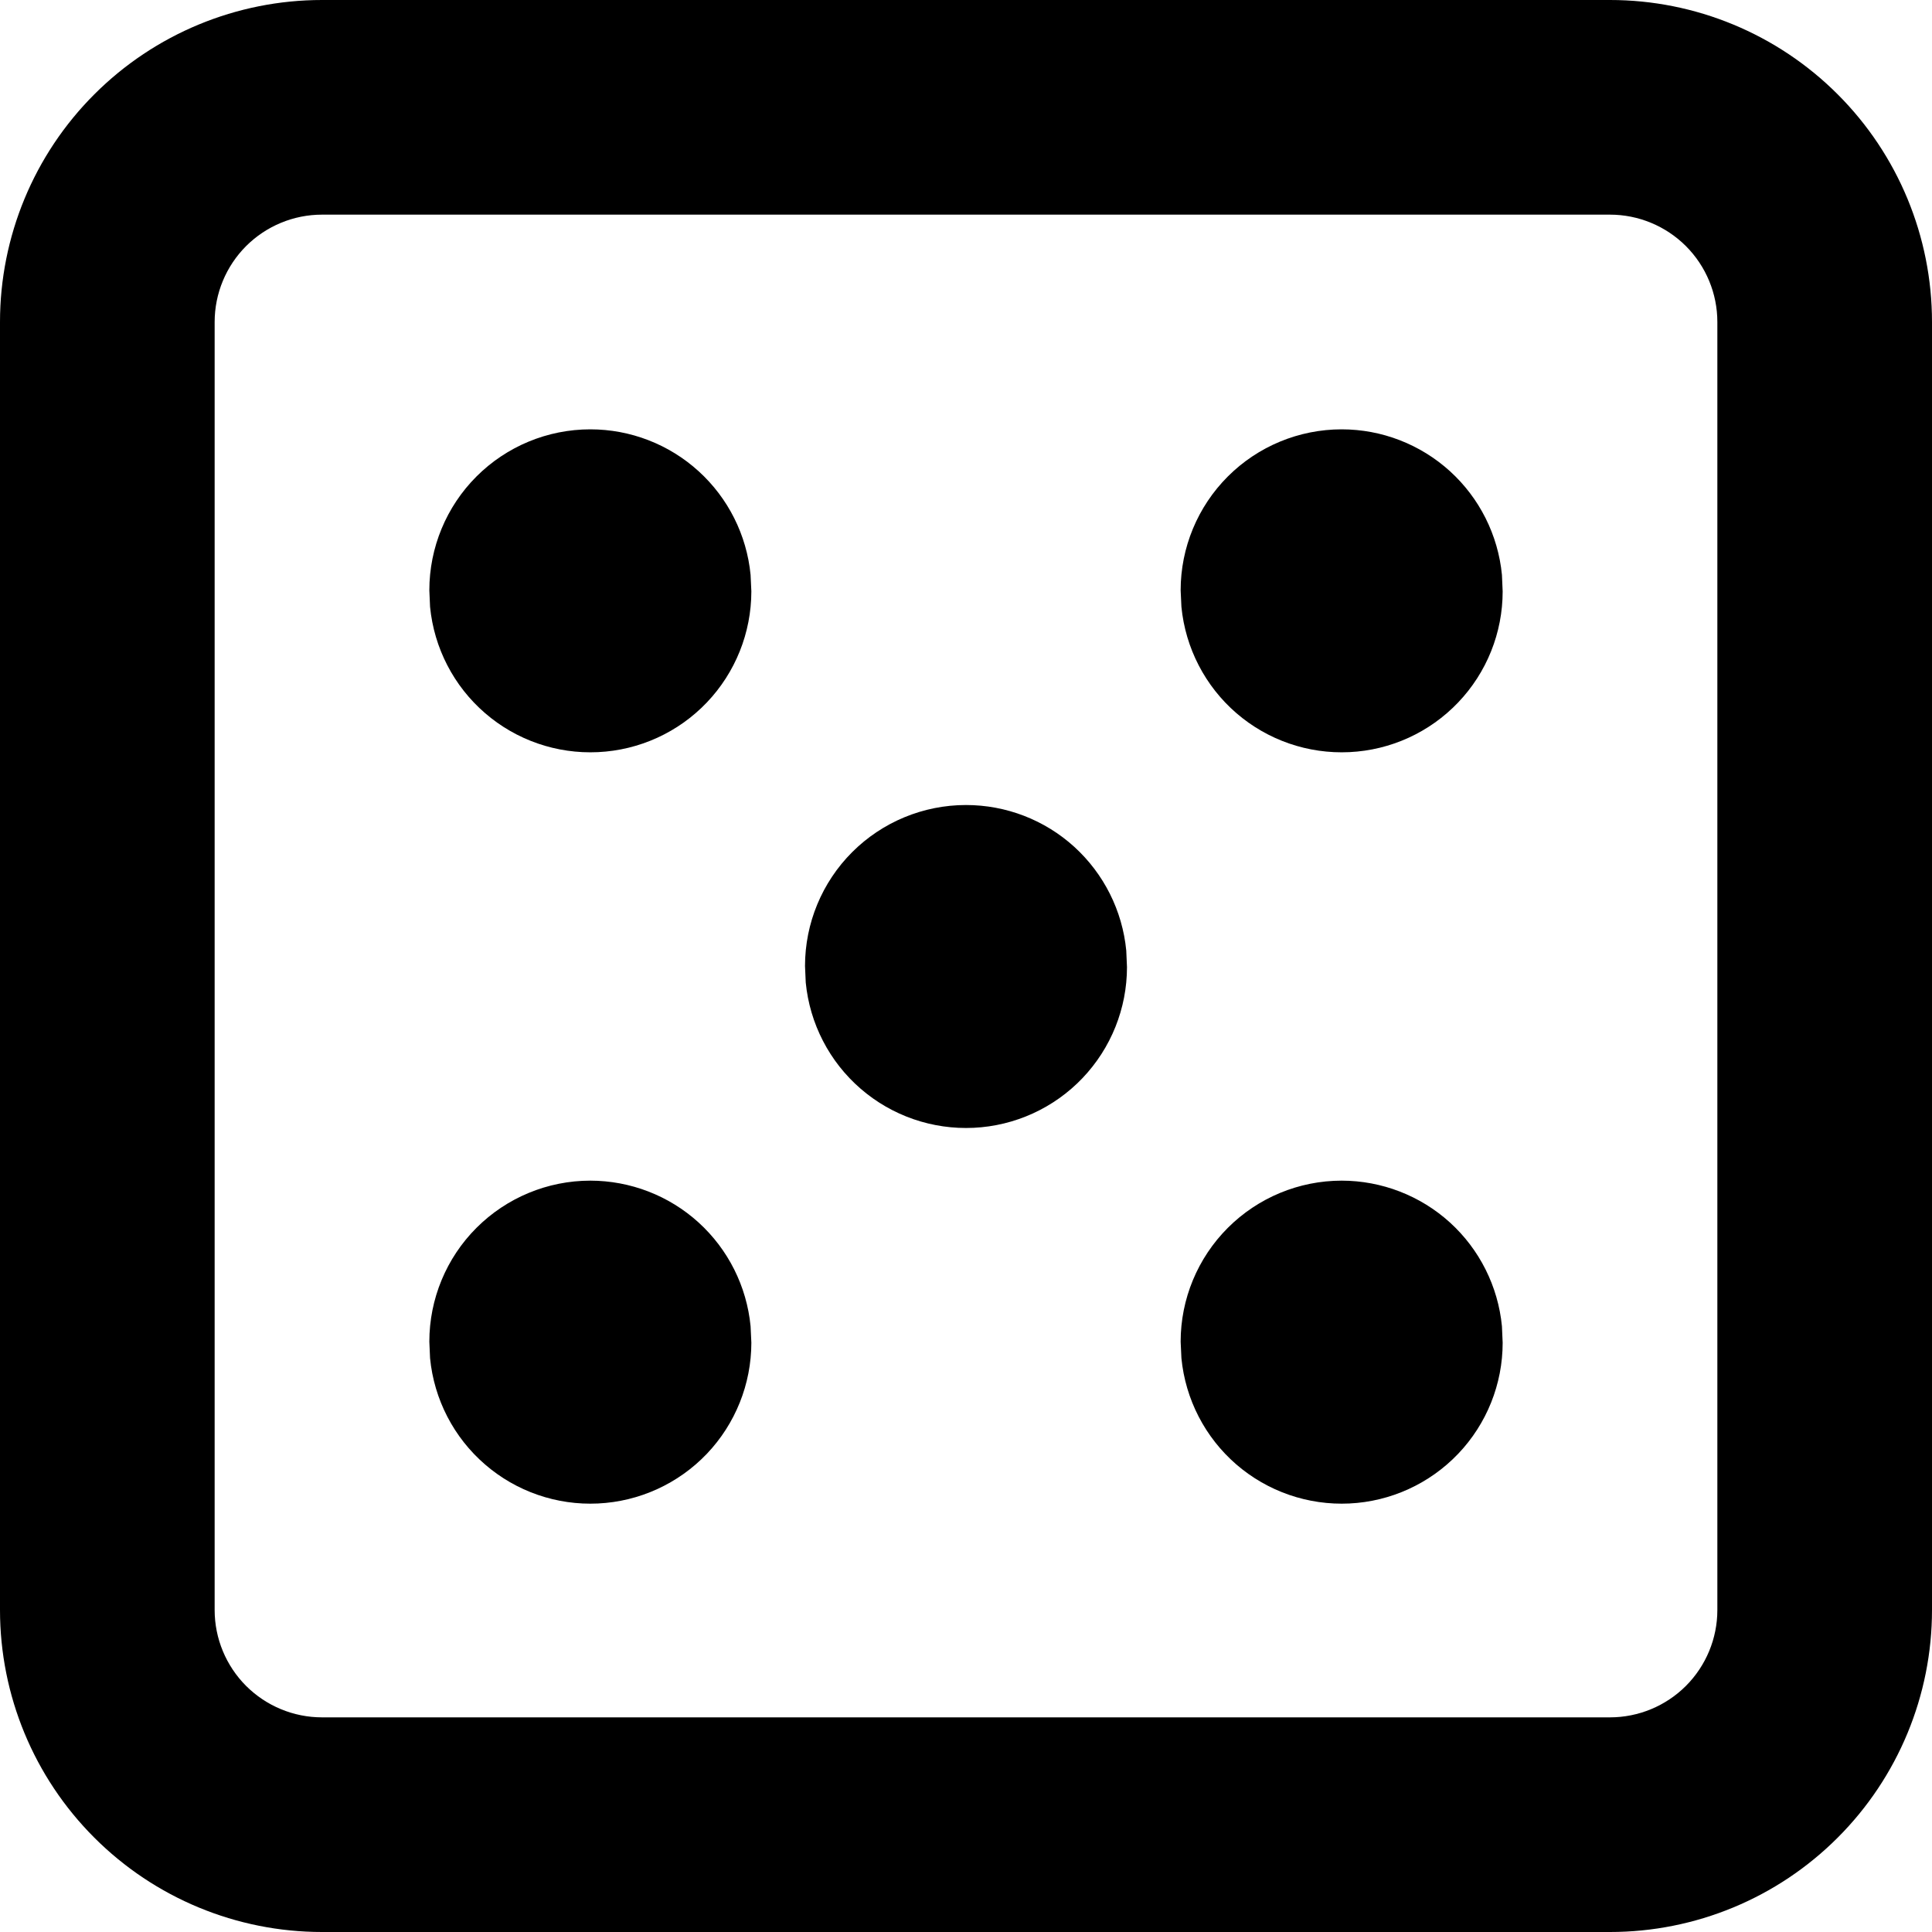 <svg width="40" height="40" viewBox="0 0 40 40" fill="none" xmlns="http://www.w3.org/2000/svg">
<path fill-rule="evenodd" clip-rule="evenodd" d="M33.333 0C35.101 0 36.797 0.702 38.047 1.953C39.298 3.203 40 4.899 40 6.667V33.333C40 35.101 39.298 36.797 38.047 38.047C36.797 39.298 35.101 40 33.333 40H6.667C4.899 40 3.203 39.298 1.953 38.047C0.702 36.797 0 35.101 0 33.333V6.667C0 4.899 0.702 3.203 1.953 1.953C3.203 0.702 4.899 0 6.667 0H33.333ZM33.333 4.444H6.667C6.077 4.444 5.512 4.679 5.095 5.095C4.679 5.512 4.444 6.077 4.444 6.667V33.333C4.444 33.923 4.679 34.488 5.095 34.905C5.512 35.321 6.077 35.556 6.667 35.556H33.333C33.923 35.556 34.488 35.321 34.905 34.905C35.321 34.488 35.556 33.923 35.556 33.333V6.667C35.556 6.077 35.321 5.512 34.905 5.095C34.488 4.679 33.923 4.444 33.333 4.444ZM12.222 24.444C13.051 24.445 13.85 24.753 14.463 25.31C15.076 25.867 15.46 26.633 15.54 27.458L15.556 27.8C15.555 28.656 15.225 29.479 14.635 30.099C14.044 30.718 13.238 31.087 12.382 31.128C11.527 31.169 10.689 30.88 10.042 30.32C9.394 29.76 8.987 28.972 8.904 28.12L8.889 27.778C8.889 26.894 9.24 26.046 9.865 25.421C10.49 24.796 11.338 24.444 12.222 24.444ZM27.778 24.444C28.606 24.445 29.405 24.753 30.019 25.31C30.632 25.867 31.016 26.633 31.096 27.458L31.111 27.8C31.111 28.656 30.781 29.479 30.19 30.099C29.599 30.718 28.793 31.087 27.938 31.128C27.083 31.169 26.245 30.88 25.597 30.32C24.95 29.76 24.543 28.972 24.46 28.12L24.444 27.778C24.444 26.894 24.796 26.046 25.421 25.421C26.046 24.796 26.894 24.444 27.778 24.444ZM20 16.667C20.829 16.667 21.628 16.975 22.241 17.532C22.854 18.09 23.238 18.855 23.318 19.68L23.333 20.022C23.333 20.878 23.003 21.701 22.412 22.321C21.822 22.94 21.015 23.309 20.16 23.35C19.305 23.391 18.467 23.102 17.82 22.542C17.172 21.982 16.765 21.194 16.682 20.342L16.667 20C16.667 19.116 17.018 18.268 17.643 17.643C18.268 17.018 19.116 16.667 20 16.667ZM12.222 8.889C13.051 8.889 13.85 9.198 14.463 9.755C15.076 10.312 15.46 11.077 15.54 11.902L15.556 12.244C15.555 13.101 15.225 13.924 14.635 14.543C14.044 15.163 13.238 15.531 12.382 15.572C11.527 15.613 10.689 15.324 10.042 14.764C9.394 14.204 8.987 13.416 8.904 12.564L8.889 12.222C8.889 11.338 9.24 10.49 9.865 9.865C10.49 9.24 11.338 8.889 12.222 8.889ZM27.778 8.889C28.606 8.889 29.405 9.198 30.019 9.755C30.632 10.312 31.016 11.077 31.096 11.902L31.111 12.244C31.111 13.101 30.781 13.924 30.19 14.543C29.599 15.163 28.793 15.531 27.938 15.572C27.083 15.613 26.245 15.324 25.597 14.764C24.95 14.204 24.543 13.416 24.46 12.564L24.444 12.222C24.444 11.338 24.796 10.49 25.421 9.865C26.046 9.24 26.894 8.889 27.778 8.889Z" fill="black"/>
</svg>
